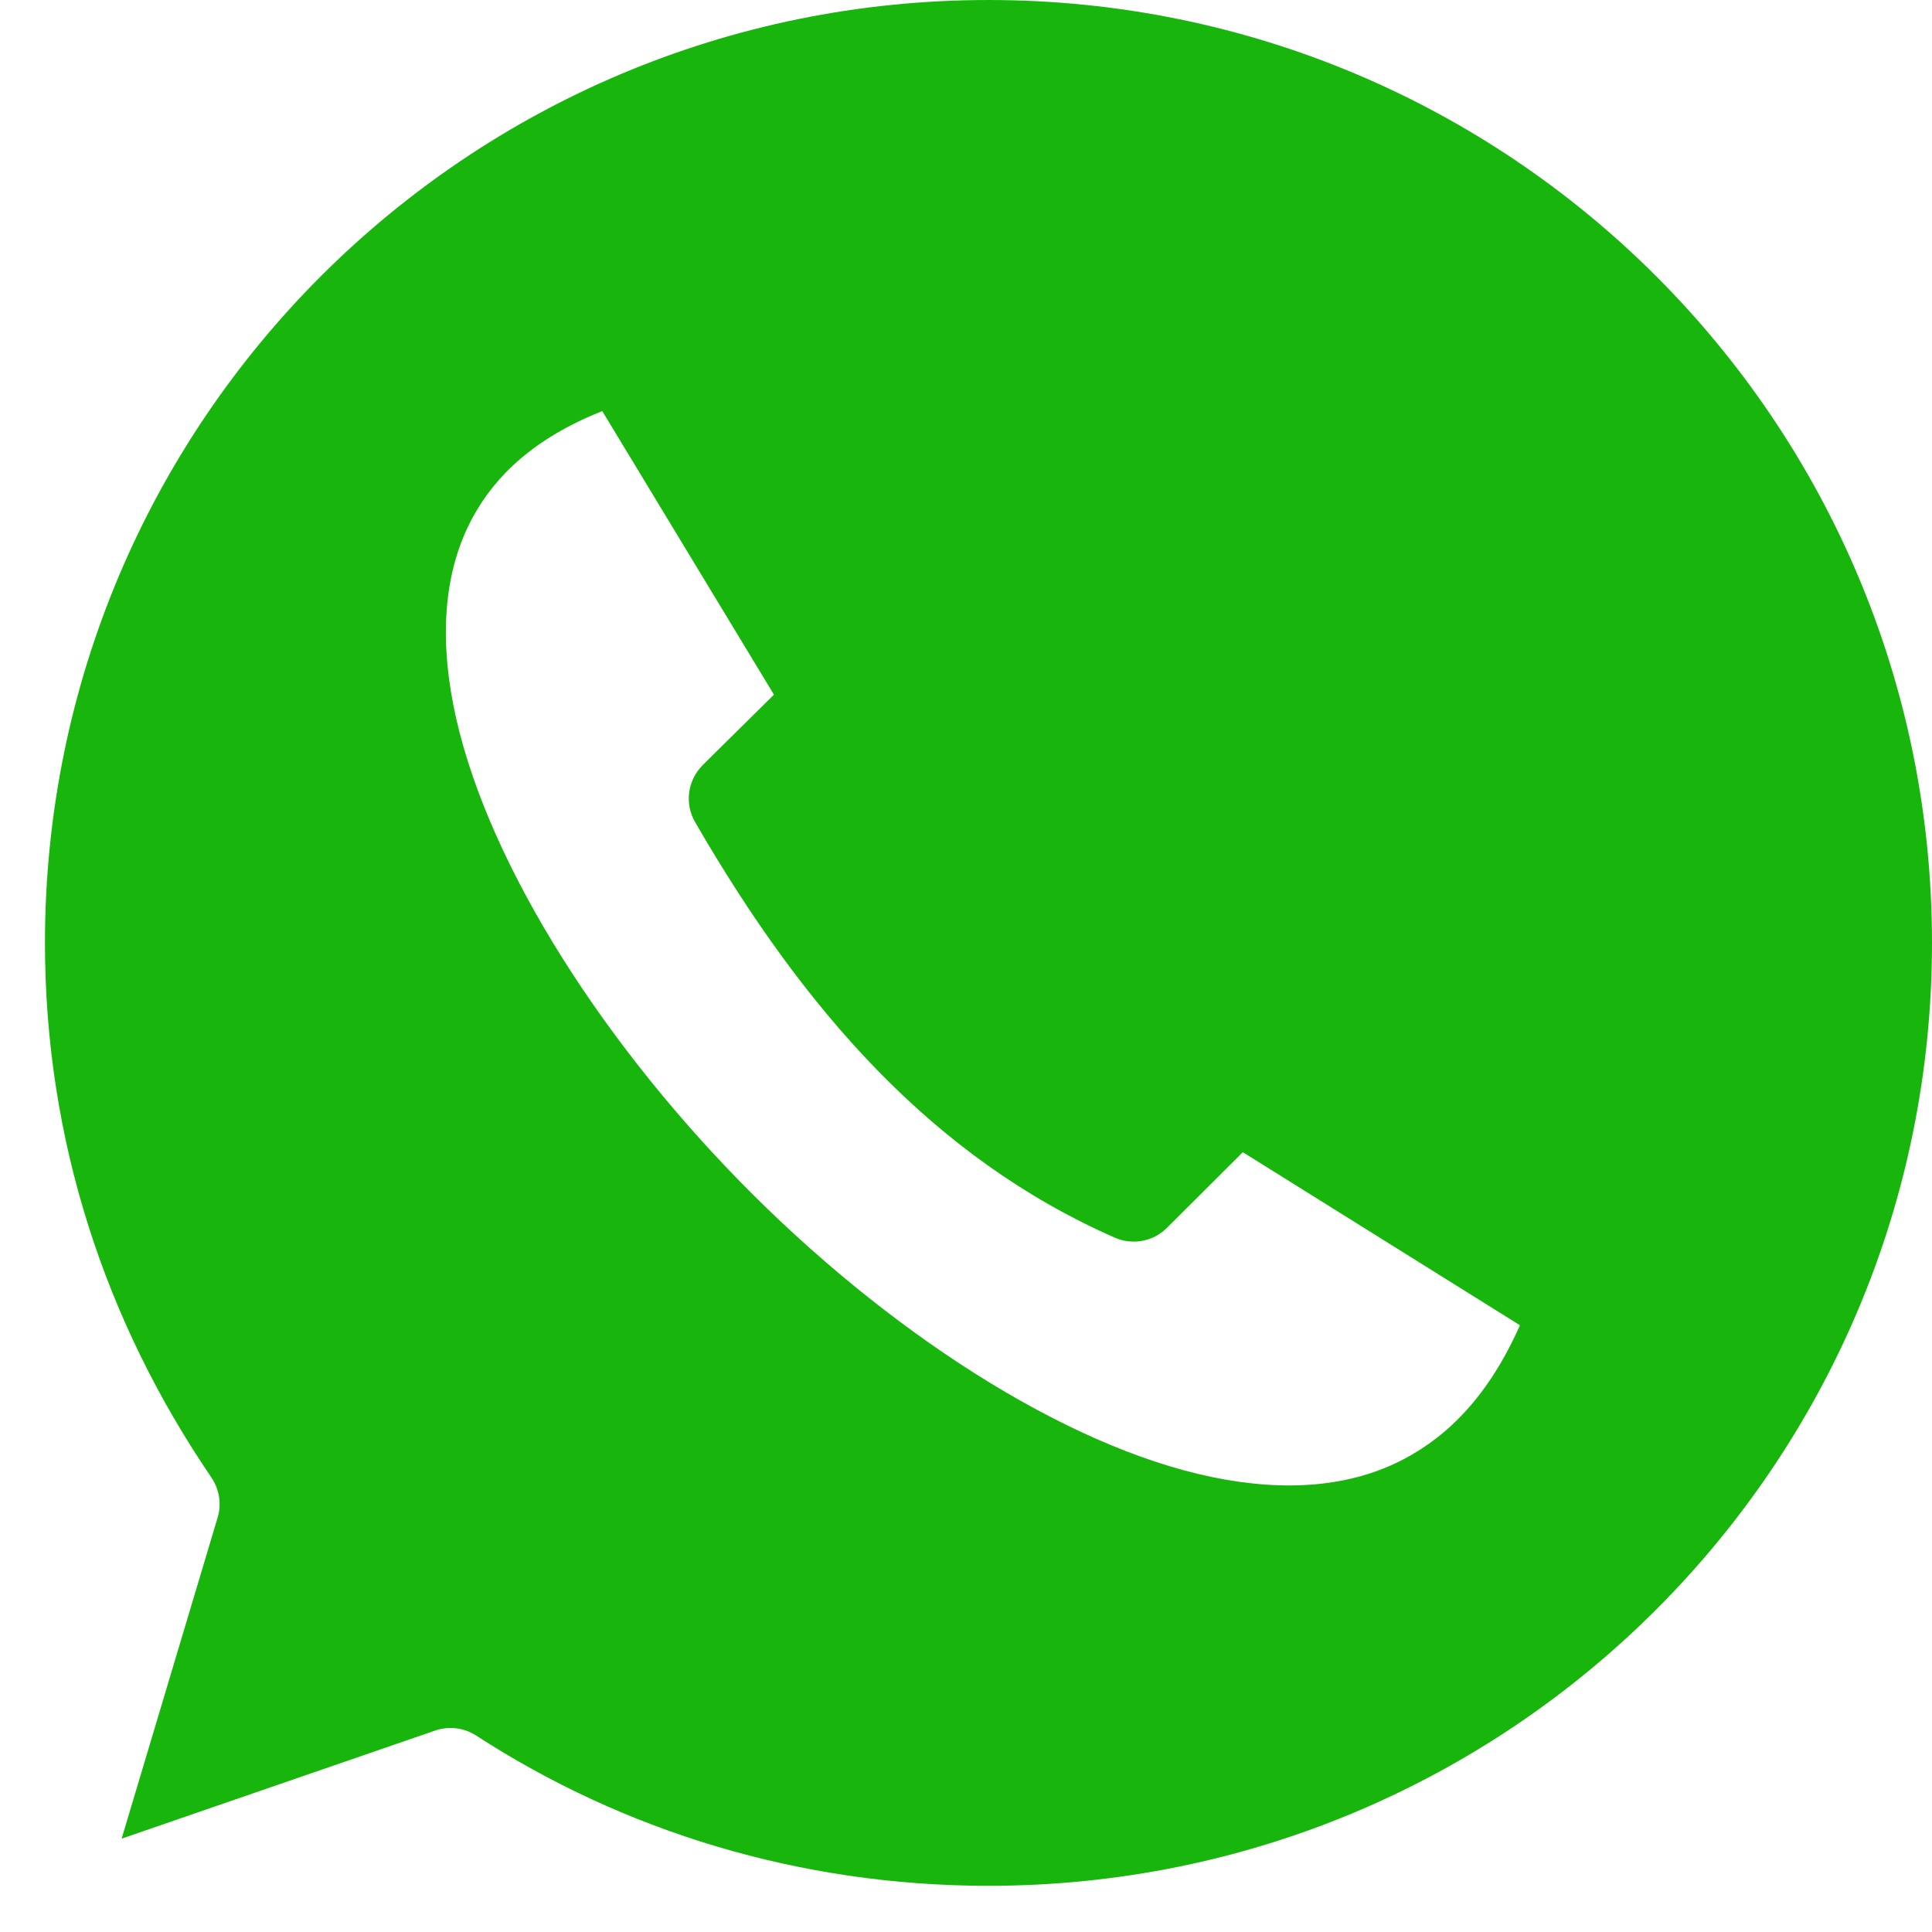 <svg width="22" height="22" viewBox="0 0 22 22" fill="none" xmlns="http://www.w3.org/2000/svg">
<path fill-rule="evenodd" clip-rule="evenodd" d="M11.256 6.67405e-05C5.317 6.67405e-05 0.512 4.8 0.512 10.737C0.512 12.976 1.195 15.047 2.409 16.827C2.5 16.963 2.525 17.132 2.476 17.288L1.385 20.937L4.961 19.704V19.704C5.115 19.653 5.285 19.674 5.422 19.763C7.097 20.849 9.102 21.474 11.256 21.474C17.197 21.474 22 16.674 22 10.737C22 4.8 17.197 0 11.256 0L11.256 6.67405e-05ZM6.858 4.681L8.813 7.91L7.999 8.715L7.999 8.716C7.829 8.887 7.794 9.152 7.915 9.361C9.158 11.512 10.63 13.184 12.691 14.092C12.893 14.182 13.13 14.139 13.287 13.983L14.152 13.12L17.308 15.091C16.959 15.877 16.503 16.345 15.982 16.617C15.378 16.933 14.641 16.993 13.799 16.819C12.117 16.47 10.084 15.148 8.427 13.455C6.771 11.762 5.489 9.703 5.162 8.027C4.999 7.19 5.071 6.469 5.38 5.897C5.647 5.404 6.099 4.983 6.858 4.681L6.858 4.681Z" fill="#18B60C"/>
</svg>
